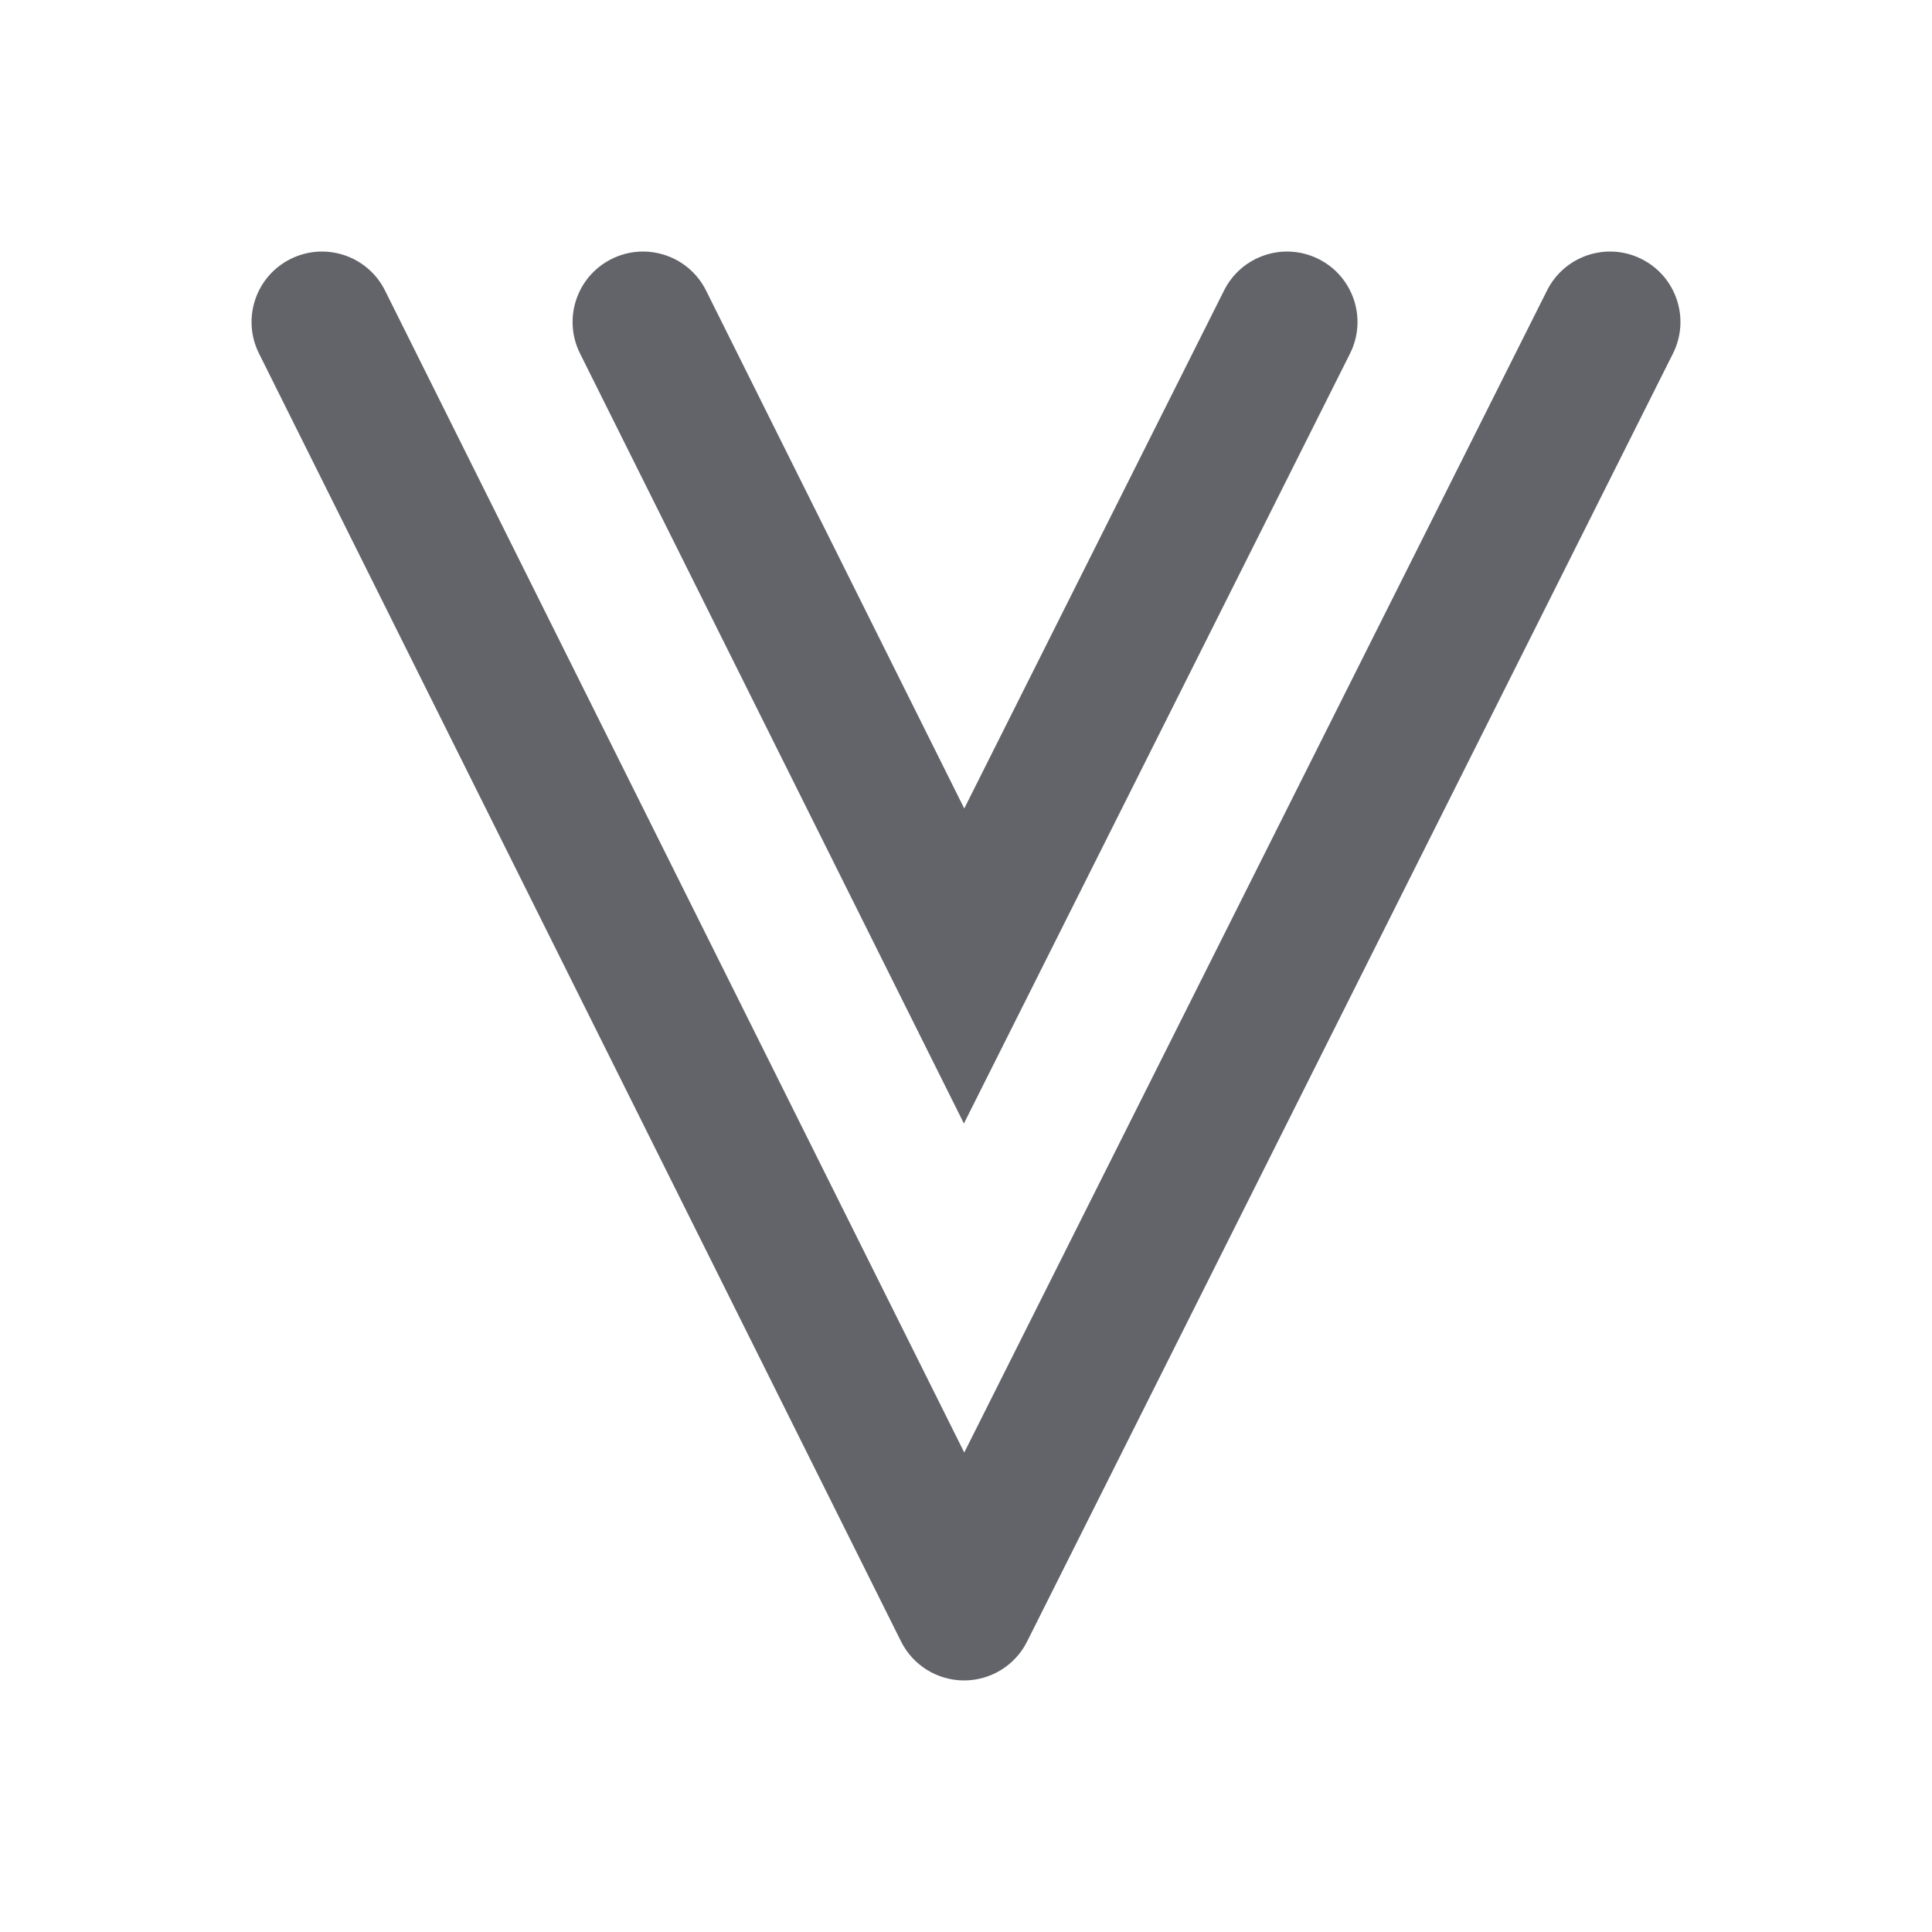 <svg width="48" height="48" viewBox="0 0 48 48" fill="none" xmlns="http://www.w3.org/2000/svg">
<path d="M9.566 7.219C9.135 6.354 8.084 6.003 7.219 6.434C6.354 6.865 6.003 7.916 6.434 8.781L9.566 7.219ZM23.952 40L22.386 40.781C22.682 41.374 23.287 41.749 23.95 41.75C24.613 41.751 25.22 41.377 25.517 40.785L23.952 40ZM41.564 8.784C41.998 7.921 41.648 6.869 40.785 6.436C39.92 6.002 38.869 6.352 38.436 7.216L41.564 8.784ZM17.542 7.219C17.111 6.354 16.06 6.003 15.195 6.434C14.33 6.865 13.979 7.916 14.41 8.781L17.542 7.219ZM23.952 24L22.386 24.781L23.948 27.913L25.517 24.785L23.952 24ZM33.541 8.784C33.974 7.921 33.625 6.869 32.761 6.436C31.897 6.002 30.845 6.352 30.412 7.216L33.541 8.784ZM6.434 8.781L22.386 40.781L25.518 39.219L9.566 7.219L6.434 8.781ZM25.517 40.785L41.564 8.784L38.436 7.216L22.388 39.215L25.517 40.785ZM14.41 8.781L22.386 24.781L25.518 23.219L17.542 7.219L14.41 8.781ZM25.517 24.785L33.541 8.784L30.412 7.216L22.388 23.215L25.517 24.785Z" fill="#62646A"/>
</svg>
